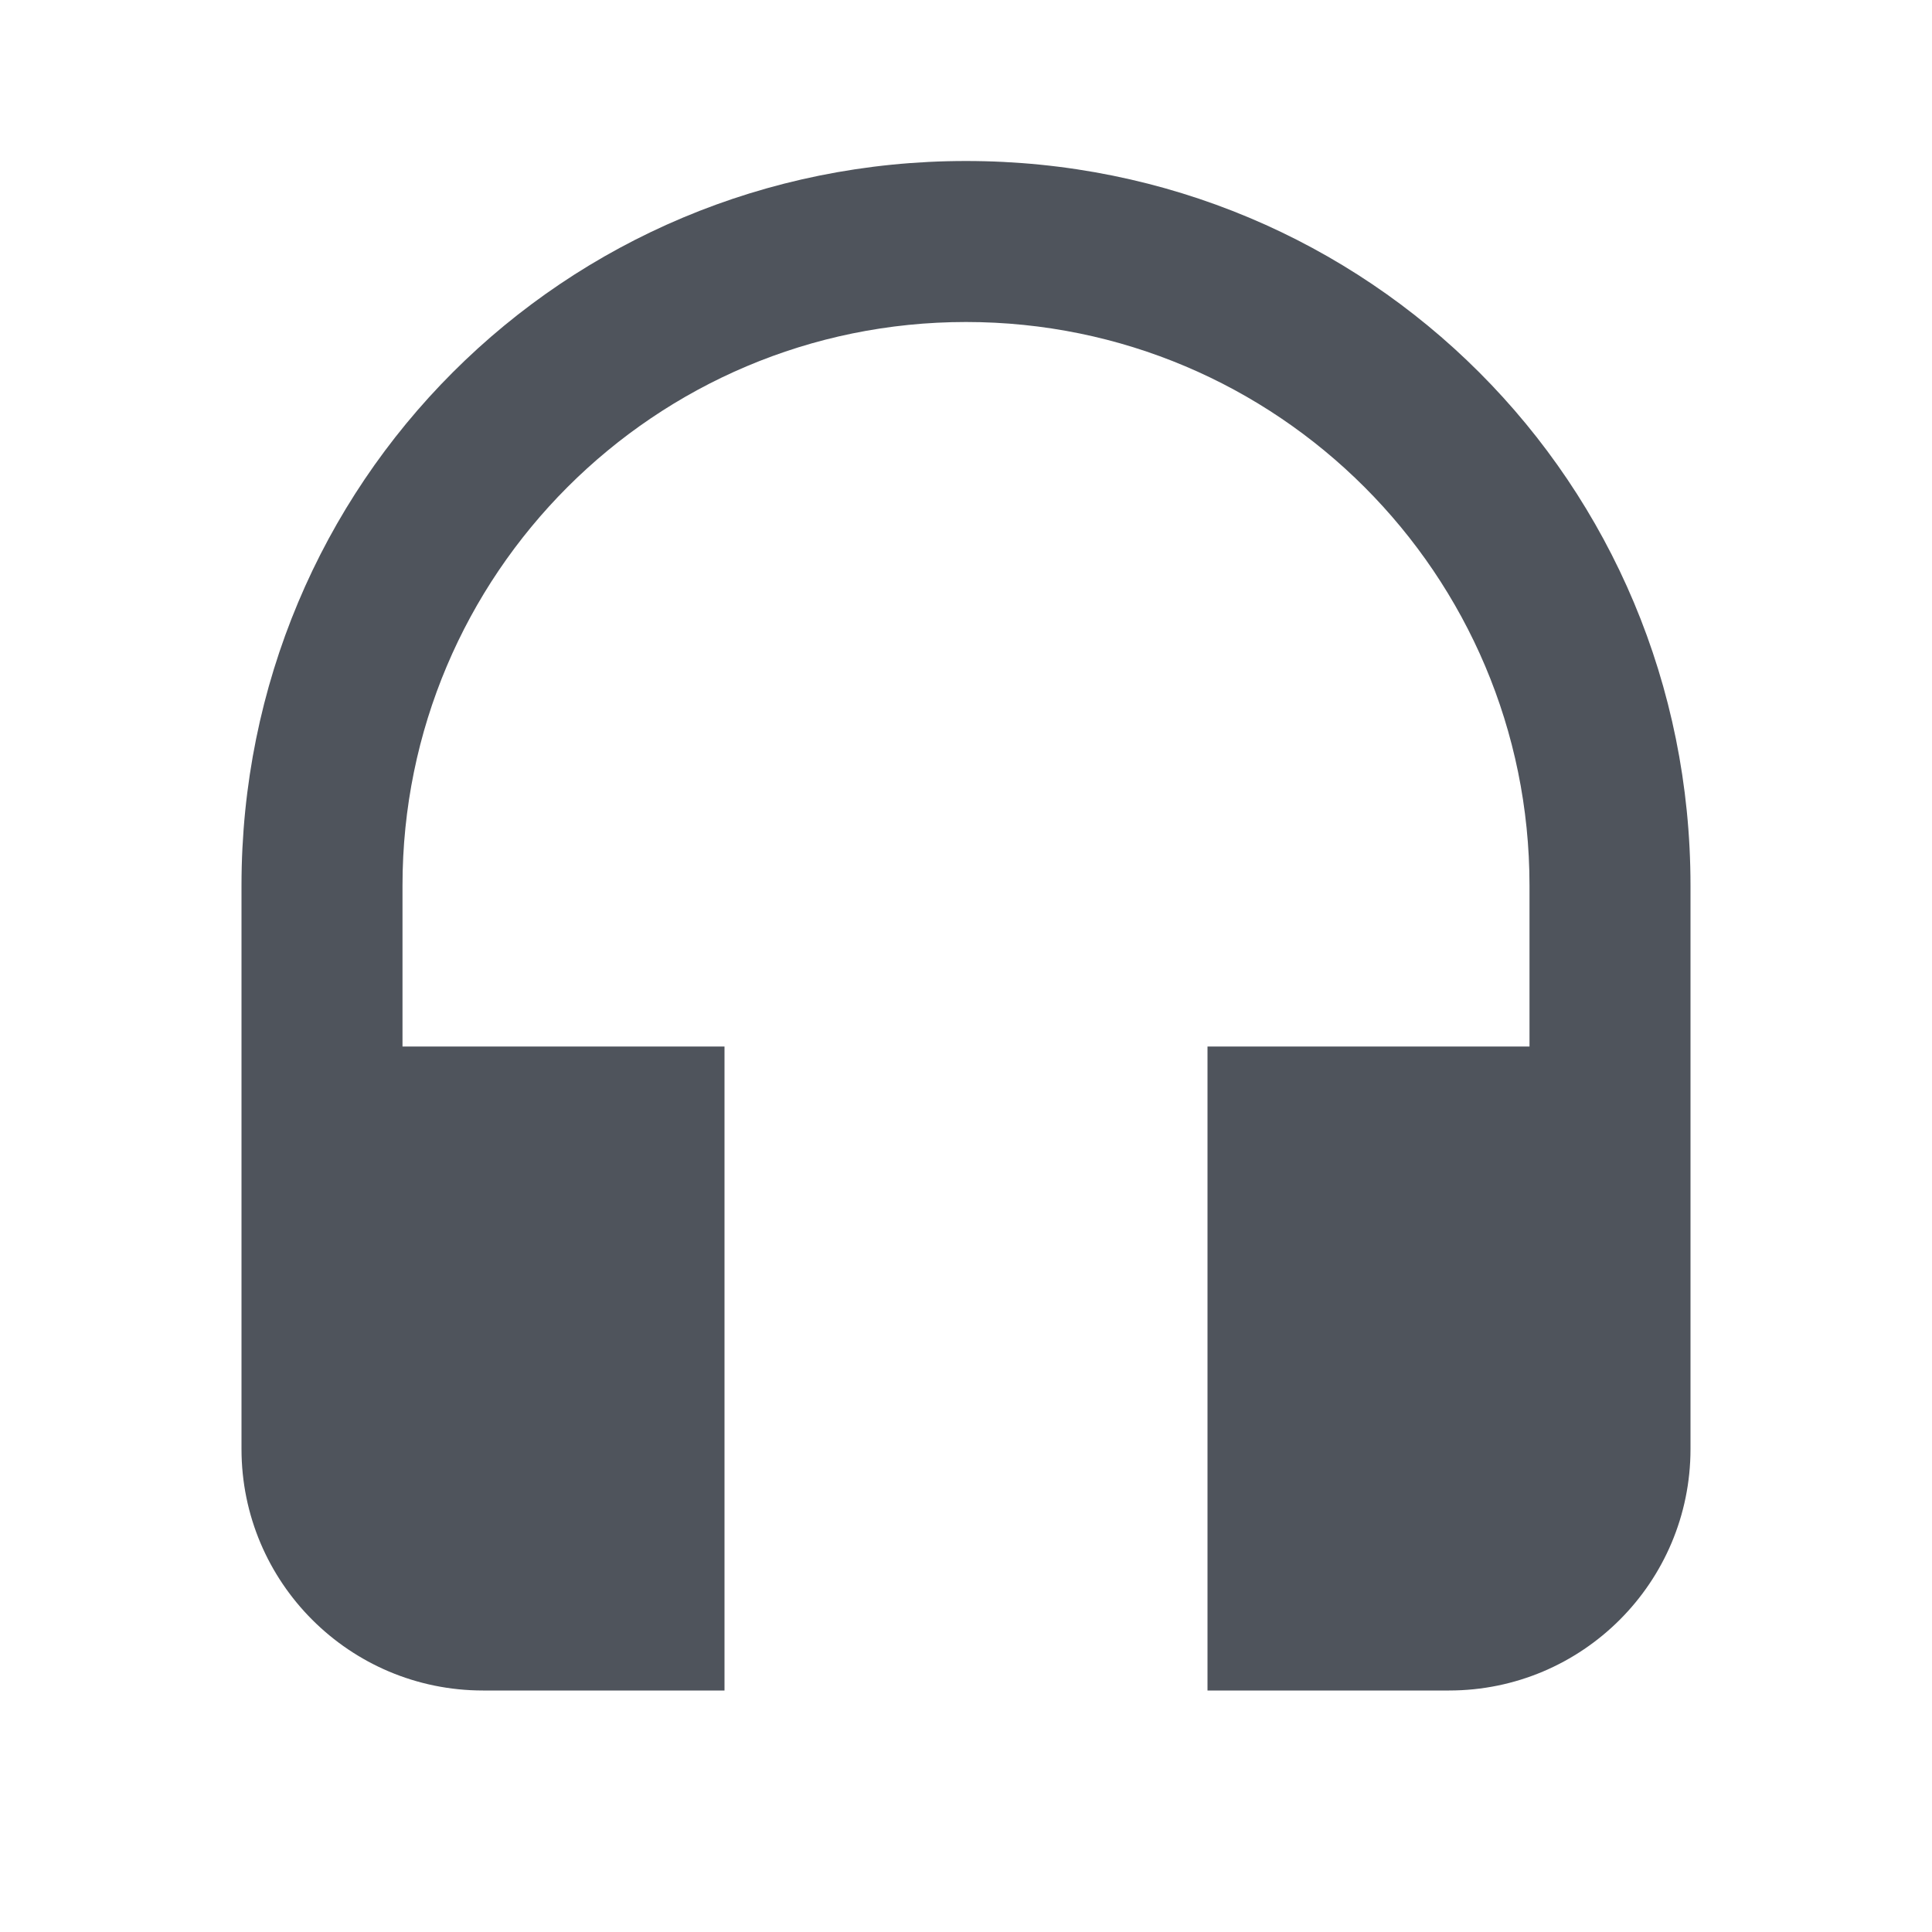 <?xml version="1.0" standalone="no"?><!-- Generator: Gravit.io --><svg xmlns="http://www.w3.org/2000/svg" xmlns:xlink="http://www.w3.org/1999/xlink" style="isolation:isolate" viewBox="0 0 24 24" width="24" height="24"><defs><clipPath id="_clipPath_xqOZoyWXLFf2jy5BR3cDLy43wpey7m4x"><rect width="24" height="24"/></clipPath></defs><g clip-path="url(#_clipPath_xqOZoyWXLFf2jy5BR3cDLy43wpey7m4x)"><rect x="0" y="0" width="24" height="24" transform="matrix(1,0,0,1,0,0)" fill="none"/><path d=" M 3 11 C 3 6 7 2 12 2 L 12 4 C 8.134 4 5 7.134 5 11 L 5 13 L 9 13 L 9 21 L 6 21 C 4.343 21 3 19.657 3 18 L 3 11 L 3 11 Z  M 21 11 L 21 18 C 21 19.657 19.657 21 18 21 L 15 21 L 15 13 L 19 13 L 19 11 C 19 7.134 15.866 4 12 4 L 12 2 C 17 2 21 6 21 11 Z " fill-rule="evenodd" fill="rgb(79,84,92)"/></g></svg>